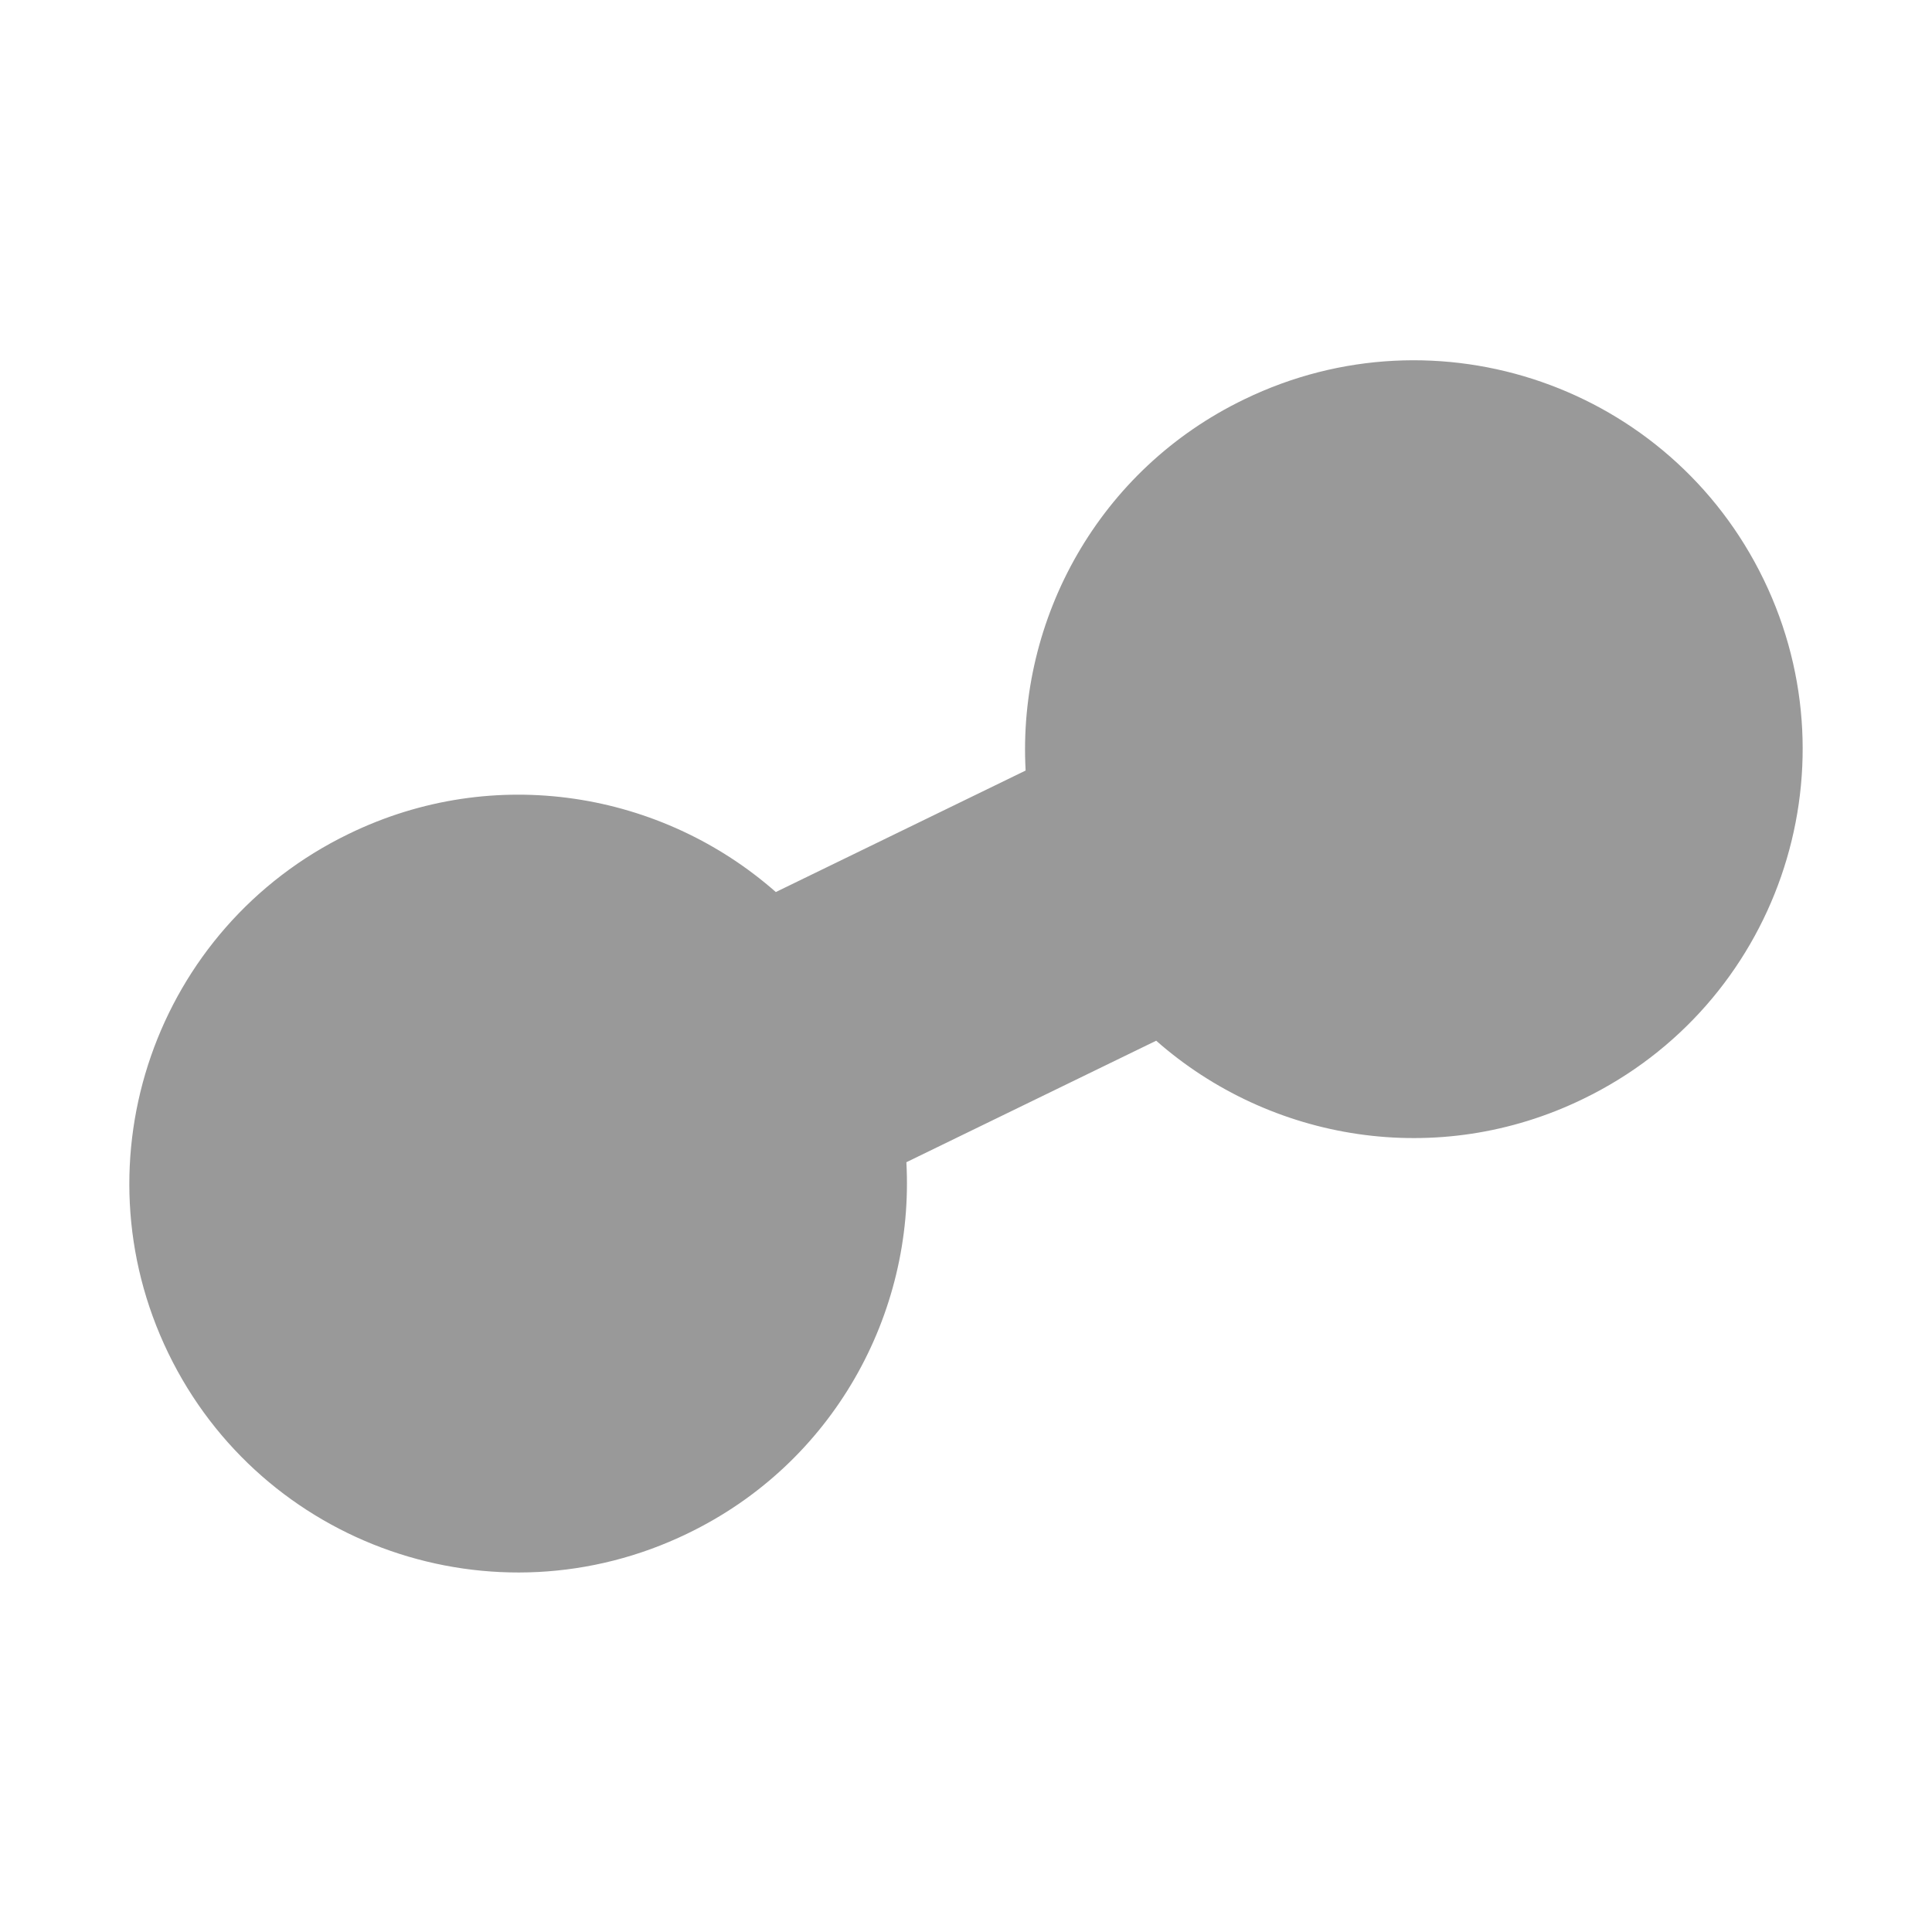 <svg xmlns="http://www.w3.org/2000/svg" width="256" height="256" viewBox="0 0 256 256"><style type="text/css">.st0{fill:#999999;}</style><path class="st0" d="M164.9 52.9c-19.3 9.3-30.1 29.1-29 49.2l-33.1 16.1c-15.1-13.3-37.3-17.1-56.6-7.7-25.6 12.4-36.3 43.2-23.9 68.8 12.4 25.6 43.2 36.3 68.8 23.9 19.3-9.3 30.1-29.1 29-49.2l33.1-16.1c15.1 13.3 37.3 17.1 56.6 7.7 25.6-12.4 36.3-43.2 23.9-68.8-12.4-25.6-43.2-36.3-68.8-23.9z"/></svg>